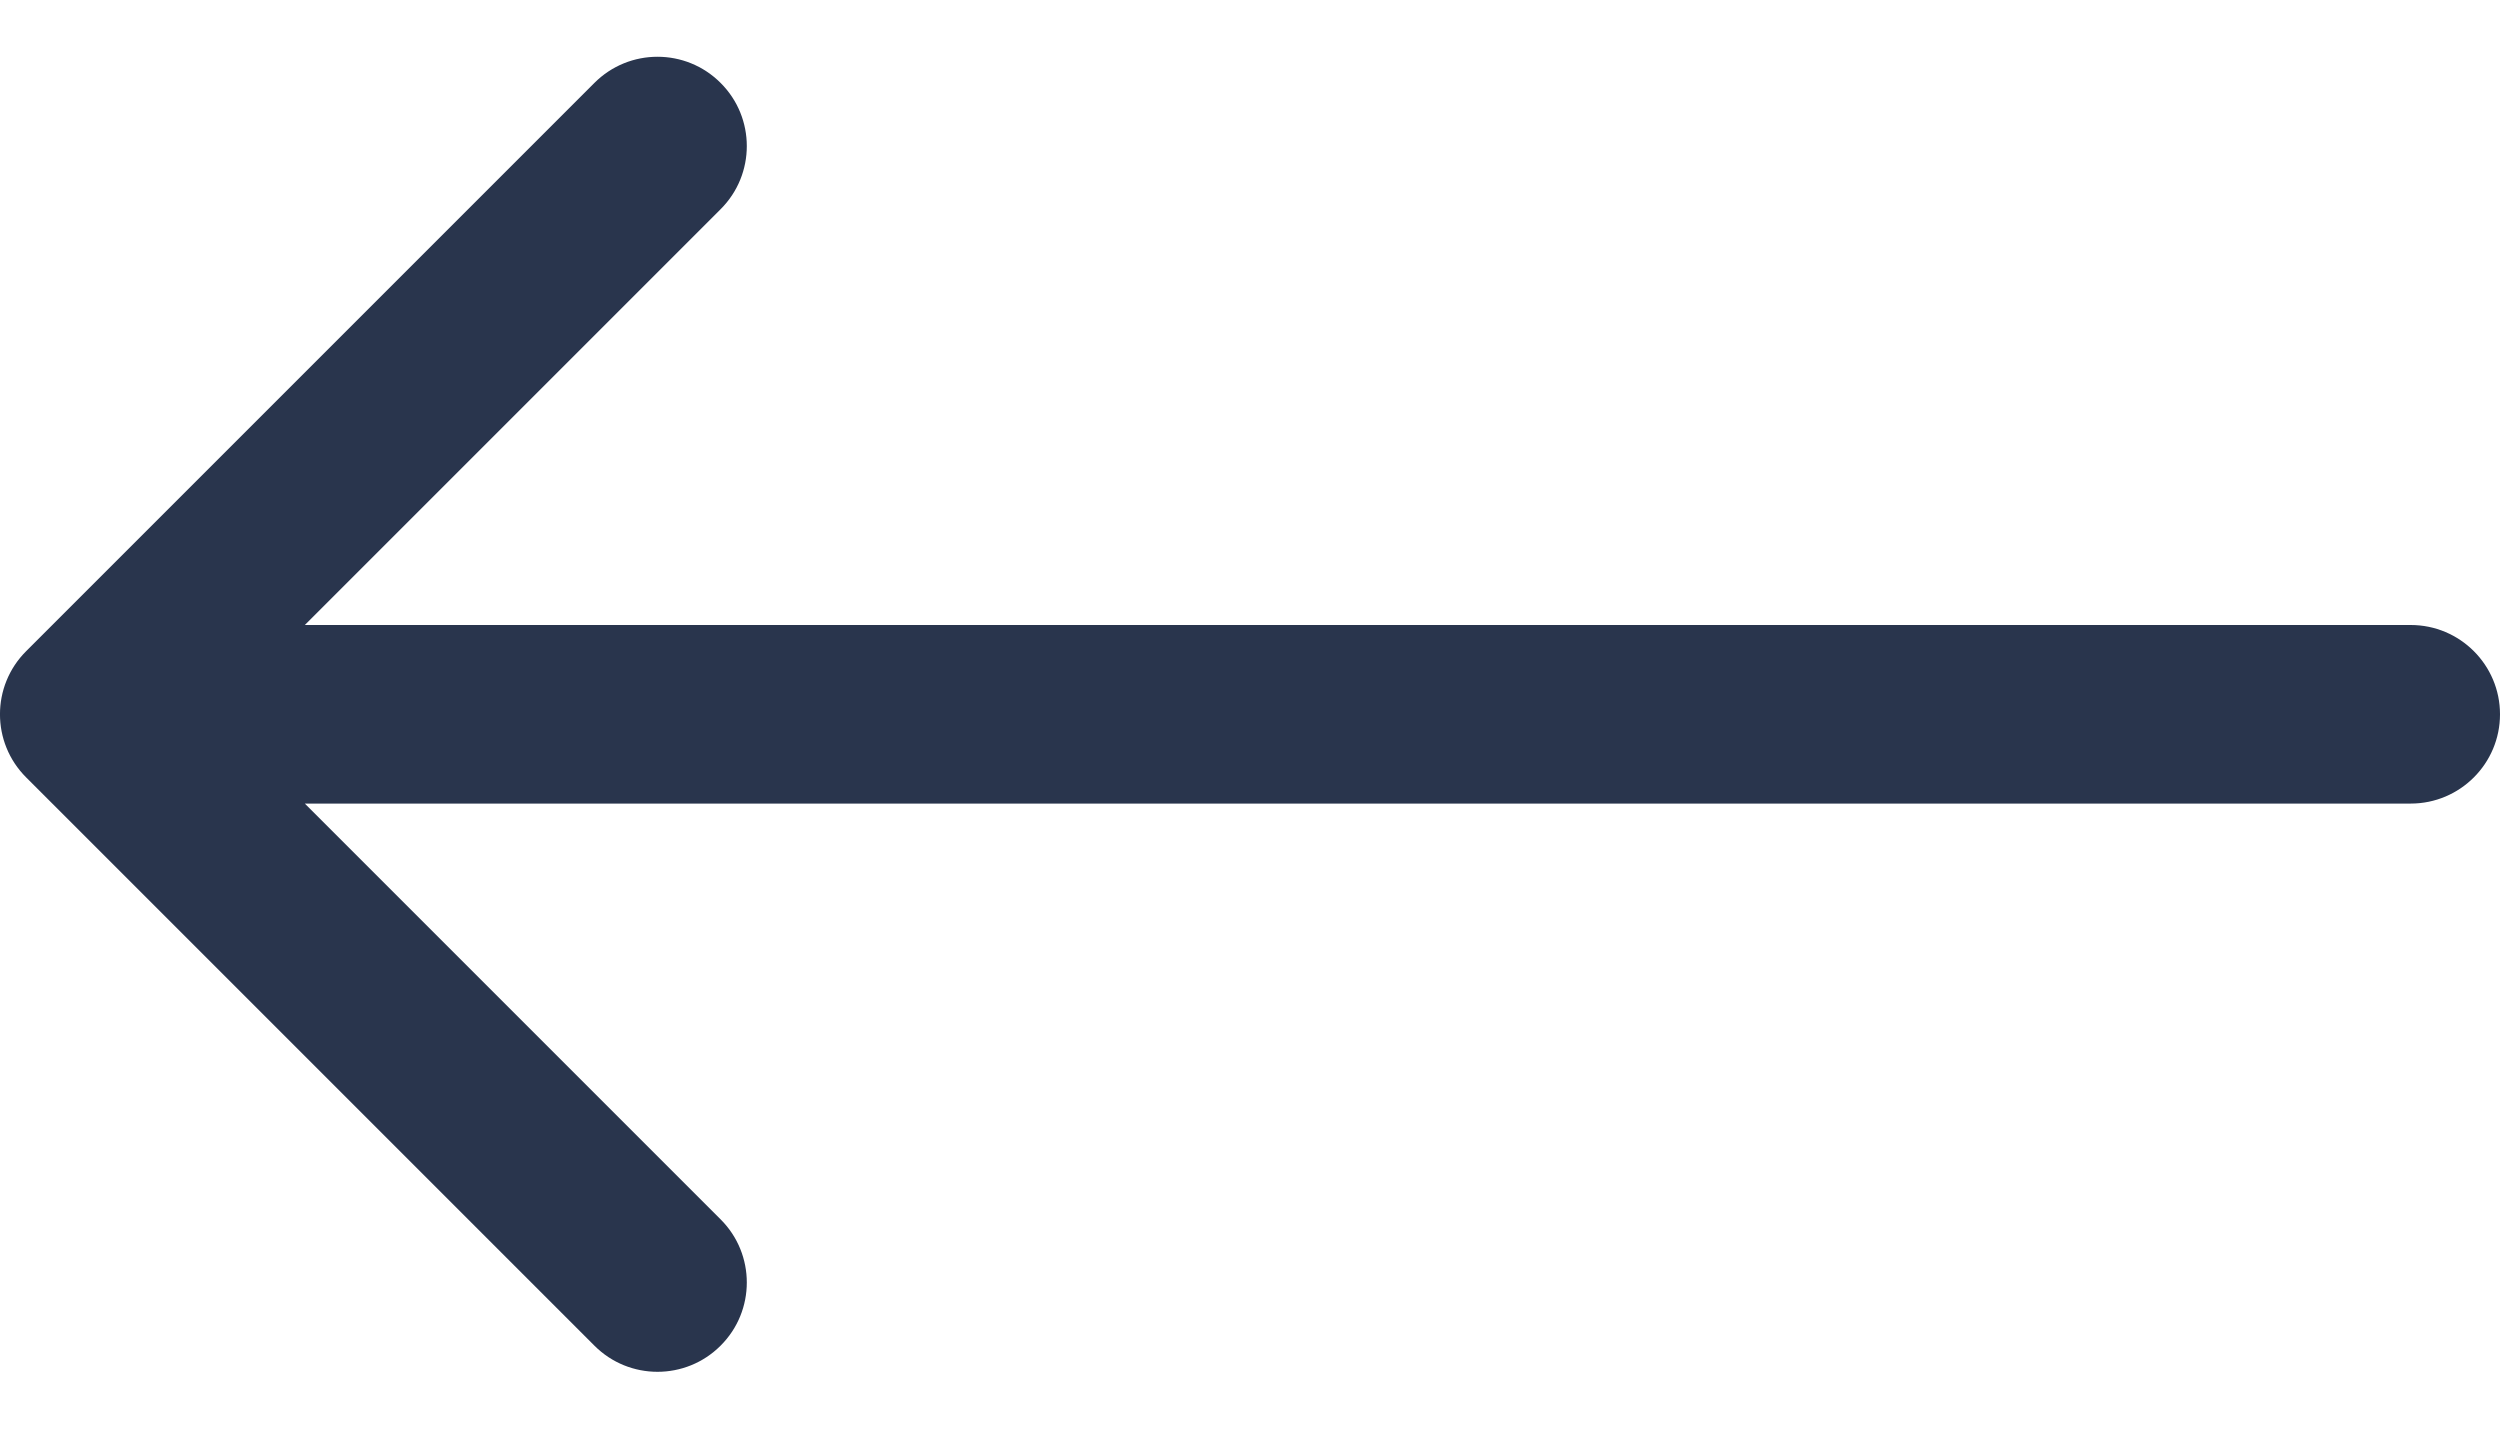 <svg width="28" height="16" viewBox="0 0 28 16" fill="none" xmlns="http://www.w3.org/2000/svg">
<path d="M27 7C27.552 7 28 7.448 28 8C28 8.552 27.552 9 27 9L27 7ZM0.293 8.707C-0.098 8.317 -0.098 7.683 0.293 7.293L6.657 0.929C7.047 0.538 7.681 0.538 8.071 0.929C8.462 1.319 8.462 1.953 8.071 2.343L2.414 8L8.071 13.657C8.462 14.047 8.462 14.681 8.071 15.071C7.681 15.462 7.047 15.462 6.657 15.071L0.293 8.707ZM27 9L1 9L1 7L27 7L27 9Z" fill="#29354D"/>
</svg>
